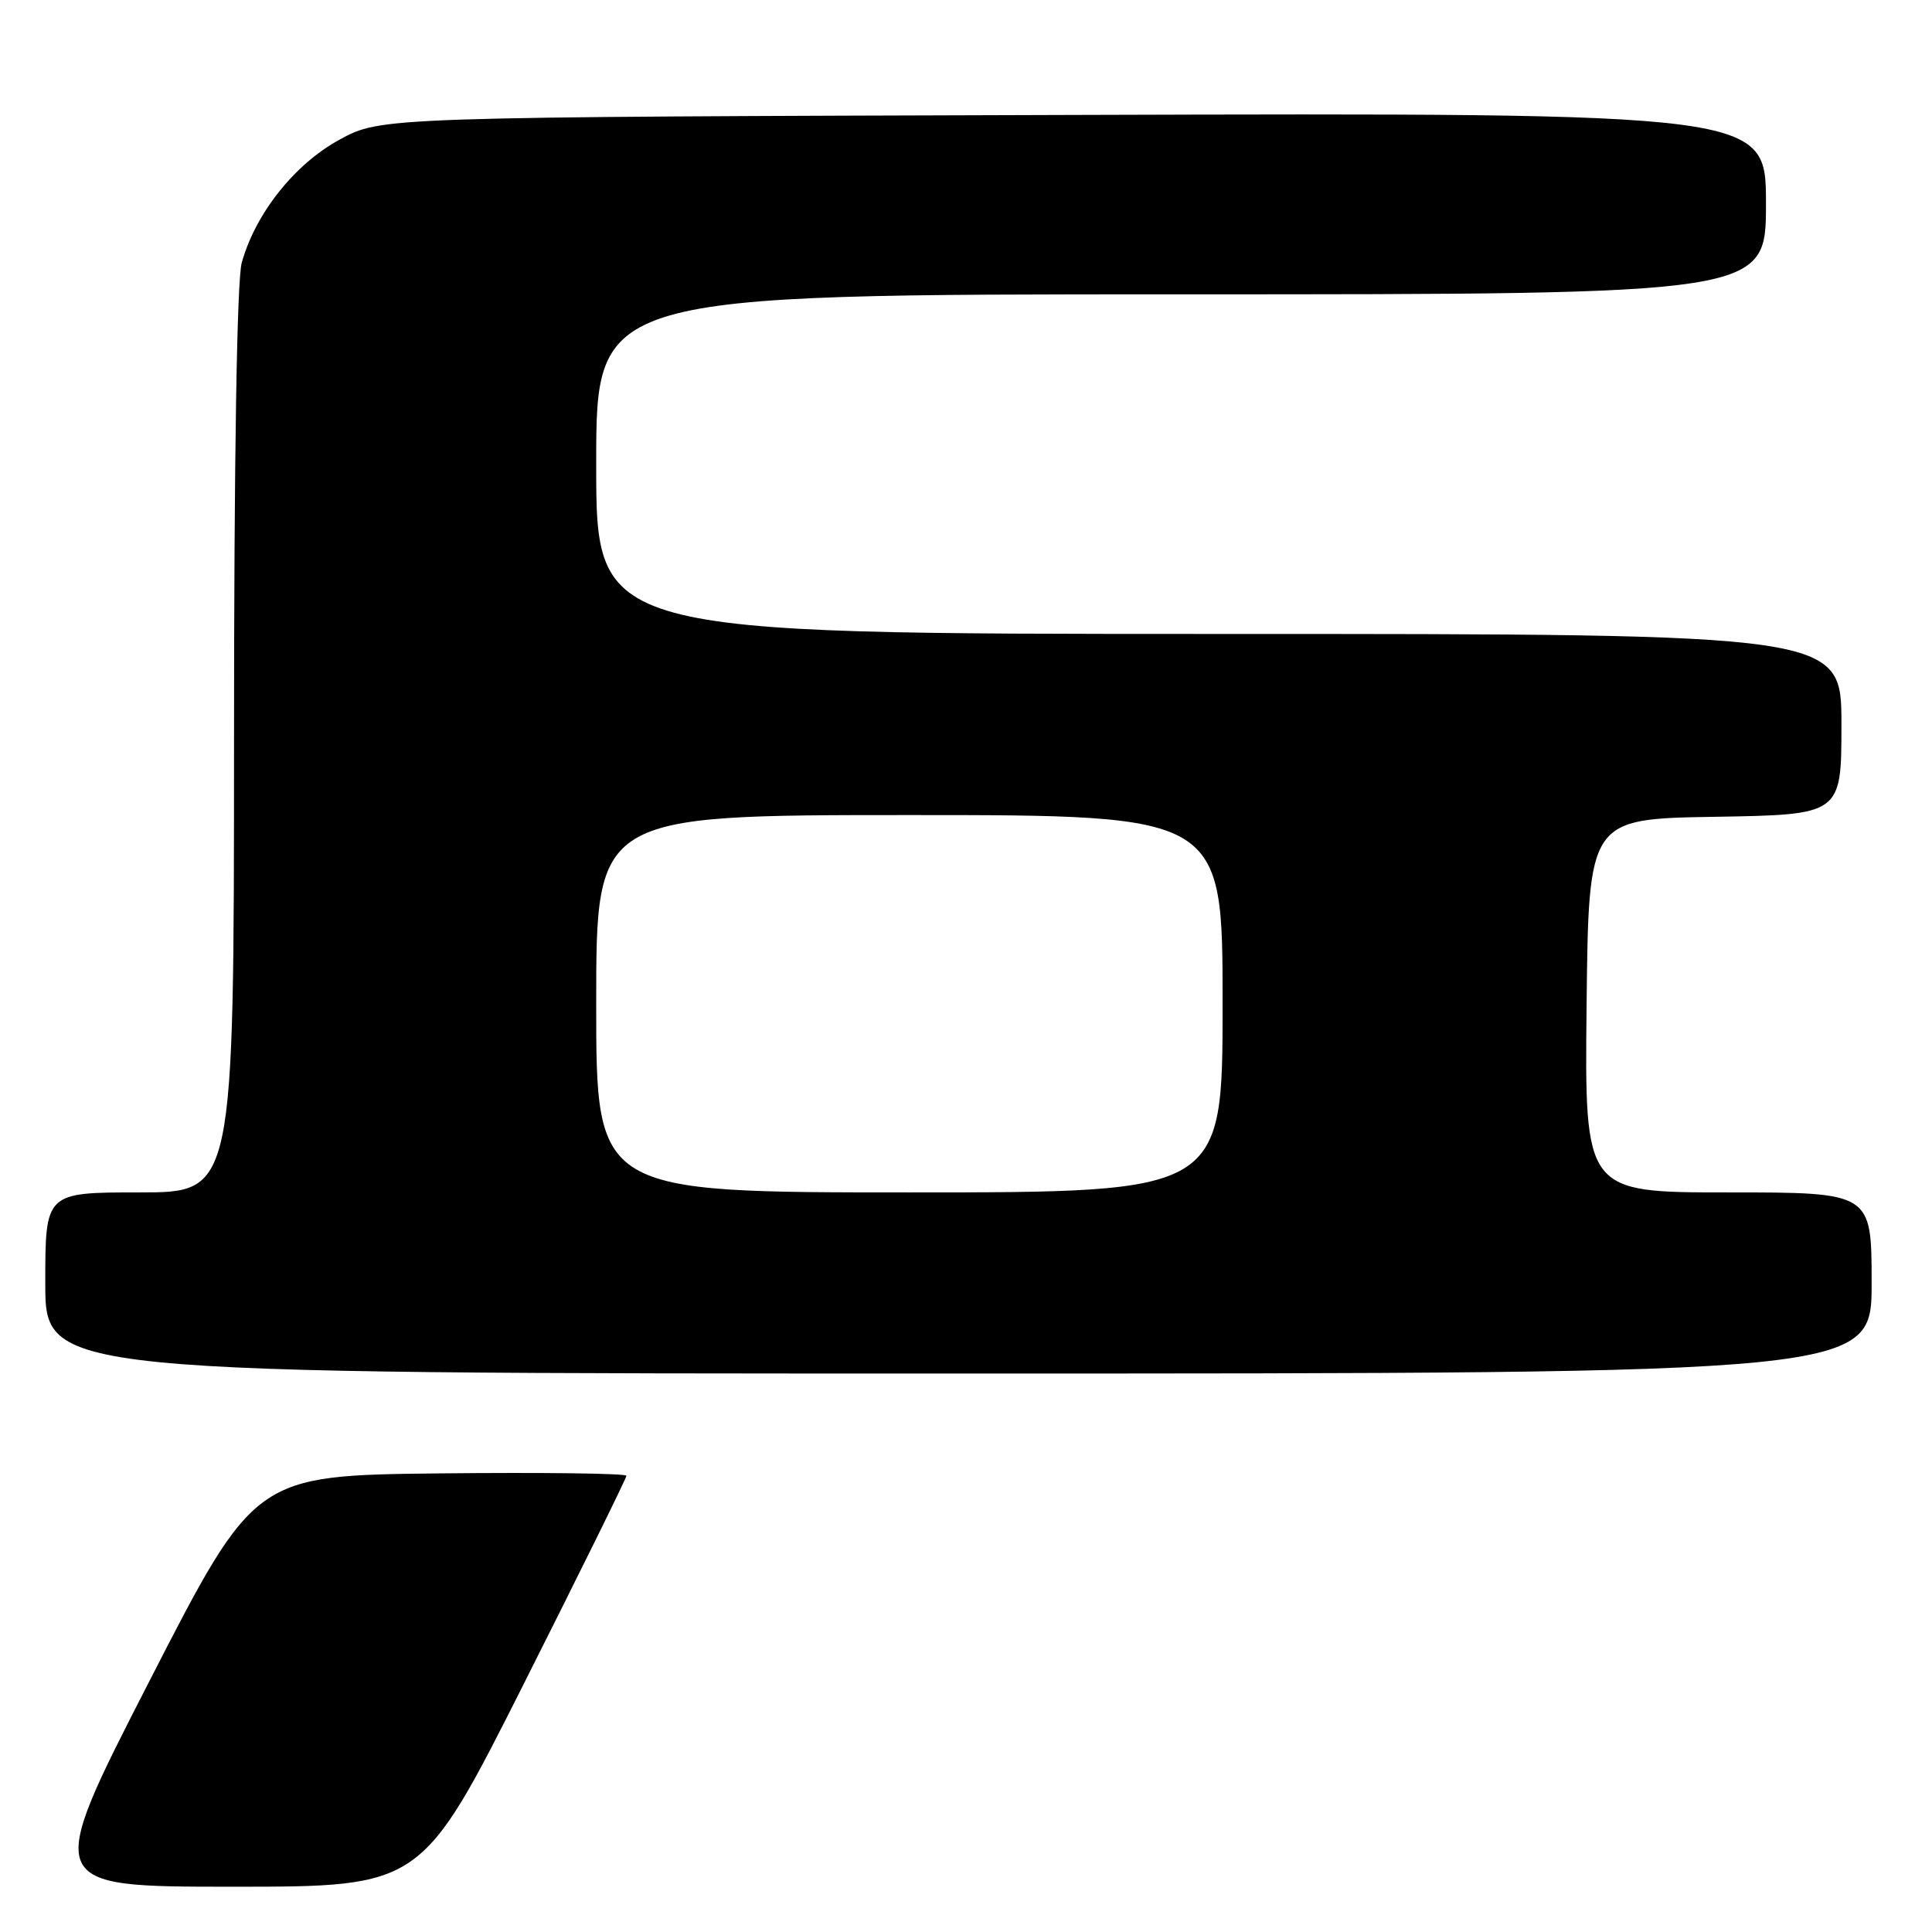 <?xml version="1.0" encoding="UTF-8" standalone="no"?>
<!DOCTYPE svg PUBLIC "-//W3C//DTD SVG 1.1//EN" "http://www.w3.org/Graphics/SVG/1.1/DTD/svg11.dtd" >
<svg xmlns="http://www.w3.org/2000/svg" xmlns:xlink="http://www.w3.org/1999/xlink" version="1.1" viewBox="0 0 256 256">
 <g >
 <path fill="currentColor"
d=" M 69.43 223.07 C 76.89 208.25 83.00 195.87 83.00 195.55 C 83.00 195.23 71.92 195.09 58.38 195.23 C 33.77 195.50 33.77 195.50 19.80 222.75 C 5.83 250.00 5.83 250.00 30.84 250.00 C 55.86 250.00 55.86 250.00 69.43 223.07 Z  M 248.00 170.00 C 248.00 158.00 248.00 158.00 228.98 158.00 C 209.97 158.00 209.97 158.00 210.23 133.25 C 210.50 108.50 210.50 108.50 227.25 108.23 C 244.00 107.95 244.00 107.95 244.00 95.98 C 244.00 84.00 244.00 84.00 161.50 84.00 C 79.00 84.00 79.00 84.00 79.00 61.50 C 79.00 39.00 79.00 39.00 156.50 39.00 C 234.00 39.00 234.00 39.00 234.00 26.98 C 234.00 14.96 234.00 14.96 142.25 15.23 C 50.50 15.50 50.50 15.50 45.00 18.50 C 39.03 21.75 33.85 28.28 32.03 34.82 C 31.39 37.14 31.01 60.67 31.01 98.25 C 31.00 158.00 31.00 158.00 18.50 158.00 C 6.00 158.00 6.00 158.00 6.00 170.00 C 6.00 182.00 6.00 182.00 127.00 182.00 C 248.00 182.00 248.00 182.00 248.00 170.00 Z  M 79.00 133.00 C 79.00 108.00 79.00 108.00 120.50 108.00 C 162.00 108.00 162.00 108.00 162.00 133.00 C 162.00 158.00 162.00 158.00 120.50 158.00 C 79.00 158.00 79.00 158.00 79.00 133.00 Z "/>
</g>
</svg>